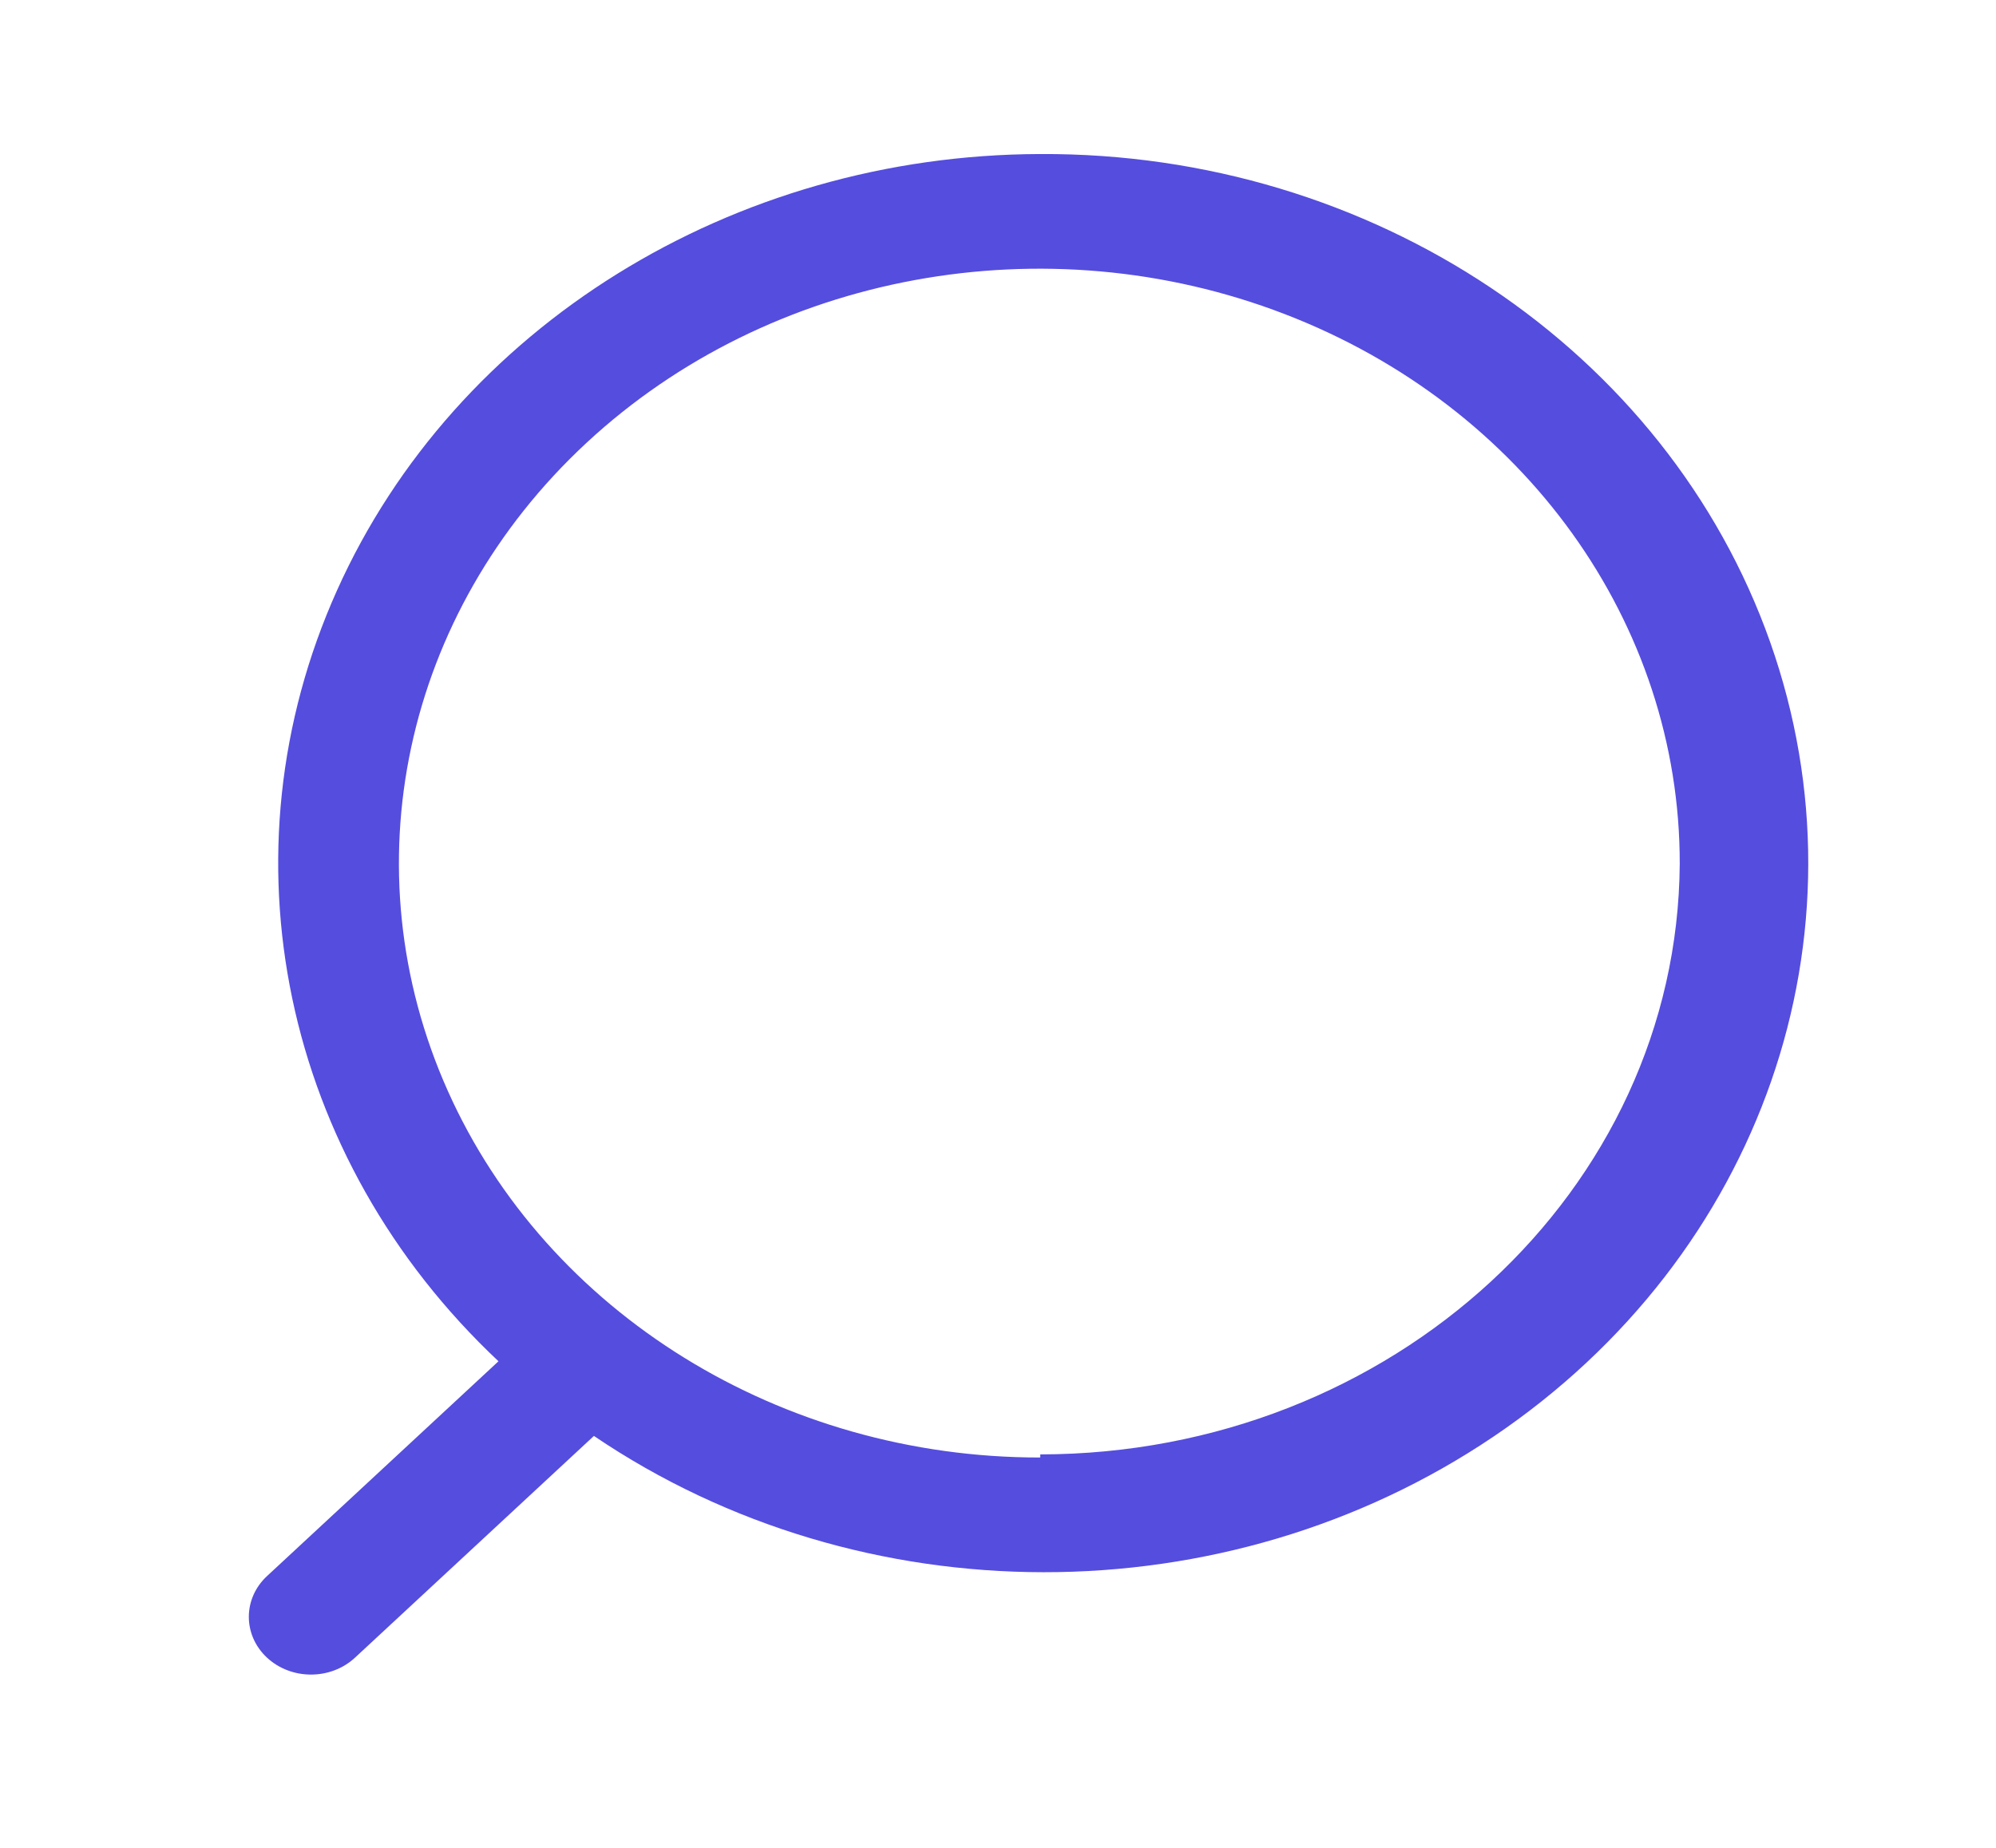 <svg width="27" height="25" viewBox="0 0 27 25" fill="none" xmlns="http://www.w3.org/2000/svg">
  <path fill-rule="evenodd" clip-rule="evenodd" d="M4.558 7.989C6.158 4.422 9.908 2.094 14.071 2.084C18.557 2.062 22.546 4.729 23.945 8.687C25.343 12.644 23.832 16.987 20.203 19.436C16.575 21.886 11.658 21.882 8.034 19.427L4.802 22.427C4.473 22.732 3.941 22.732 3.612 22.427C3.284 22.122 3.284 21.628 3.612 21.323L6.743 18.417C3.819 15.667 2.957 11.556 4.558 7.989ZM6.058 14.76C7.402 17.765 10.565 19.723 14.071 19.719V19.677C18.829 19.672 22.691 16.105 22.722 11.688C22.727 8.433 20.618 5.497 17.38 4.25C14.142 3.002 10.413 3.69 7.934 5.991C5.455 8.292 4.714 11.754 6.058 14.76Z" fill="#554DDE"/>
</svg>
